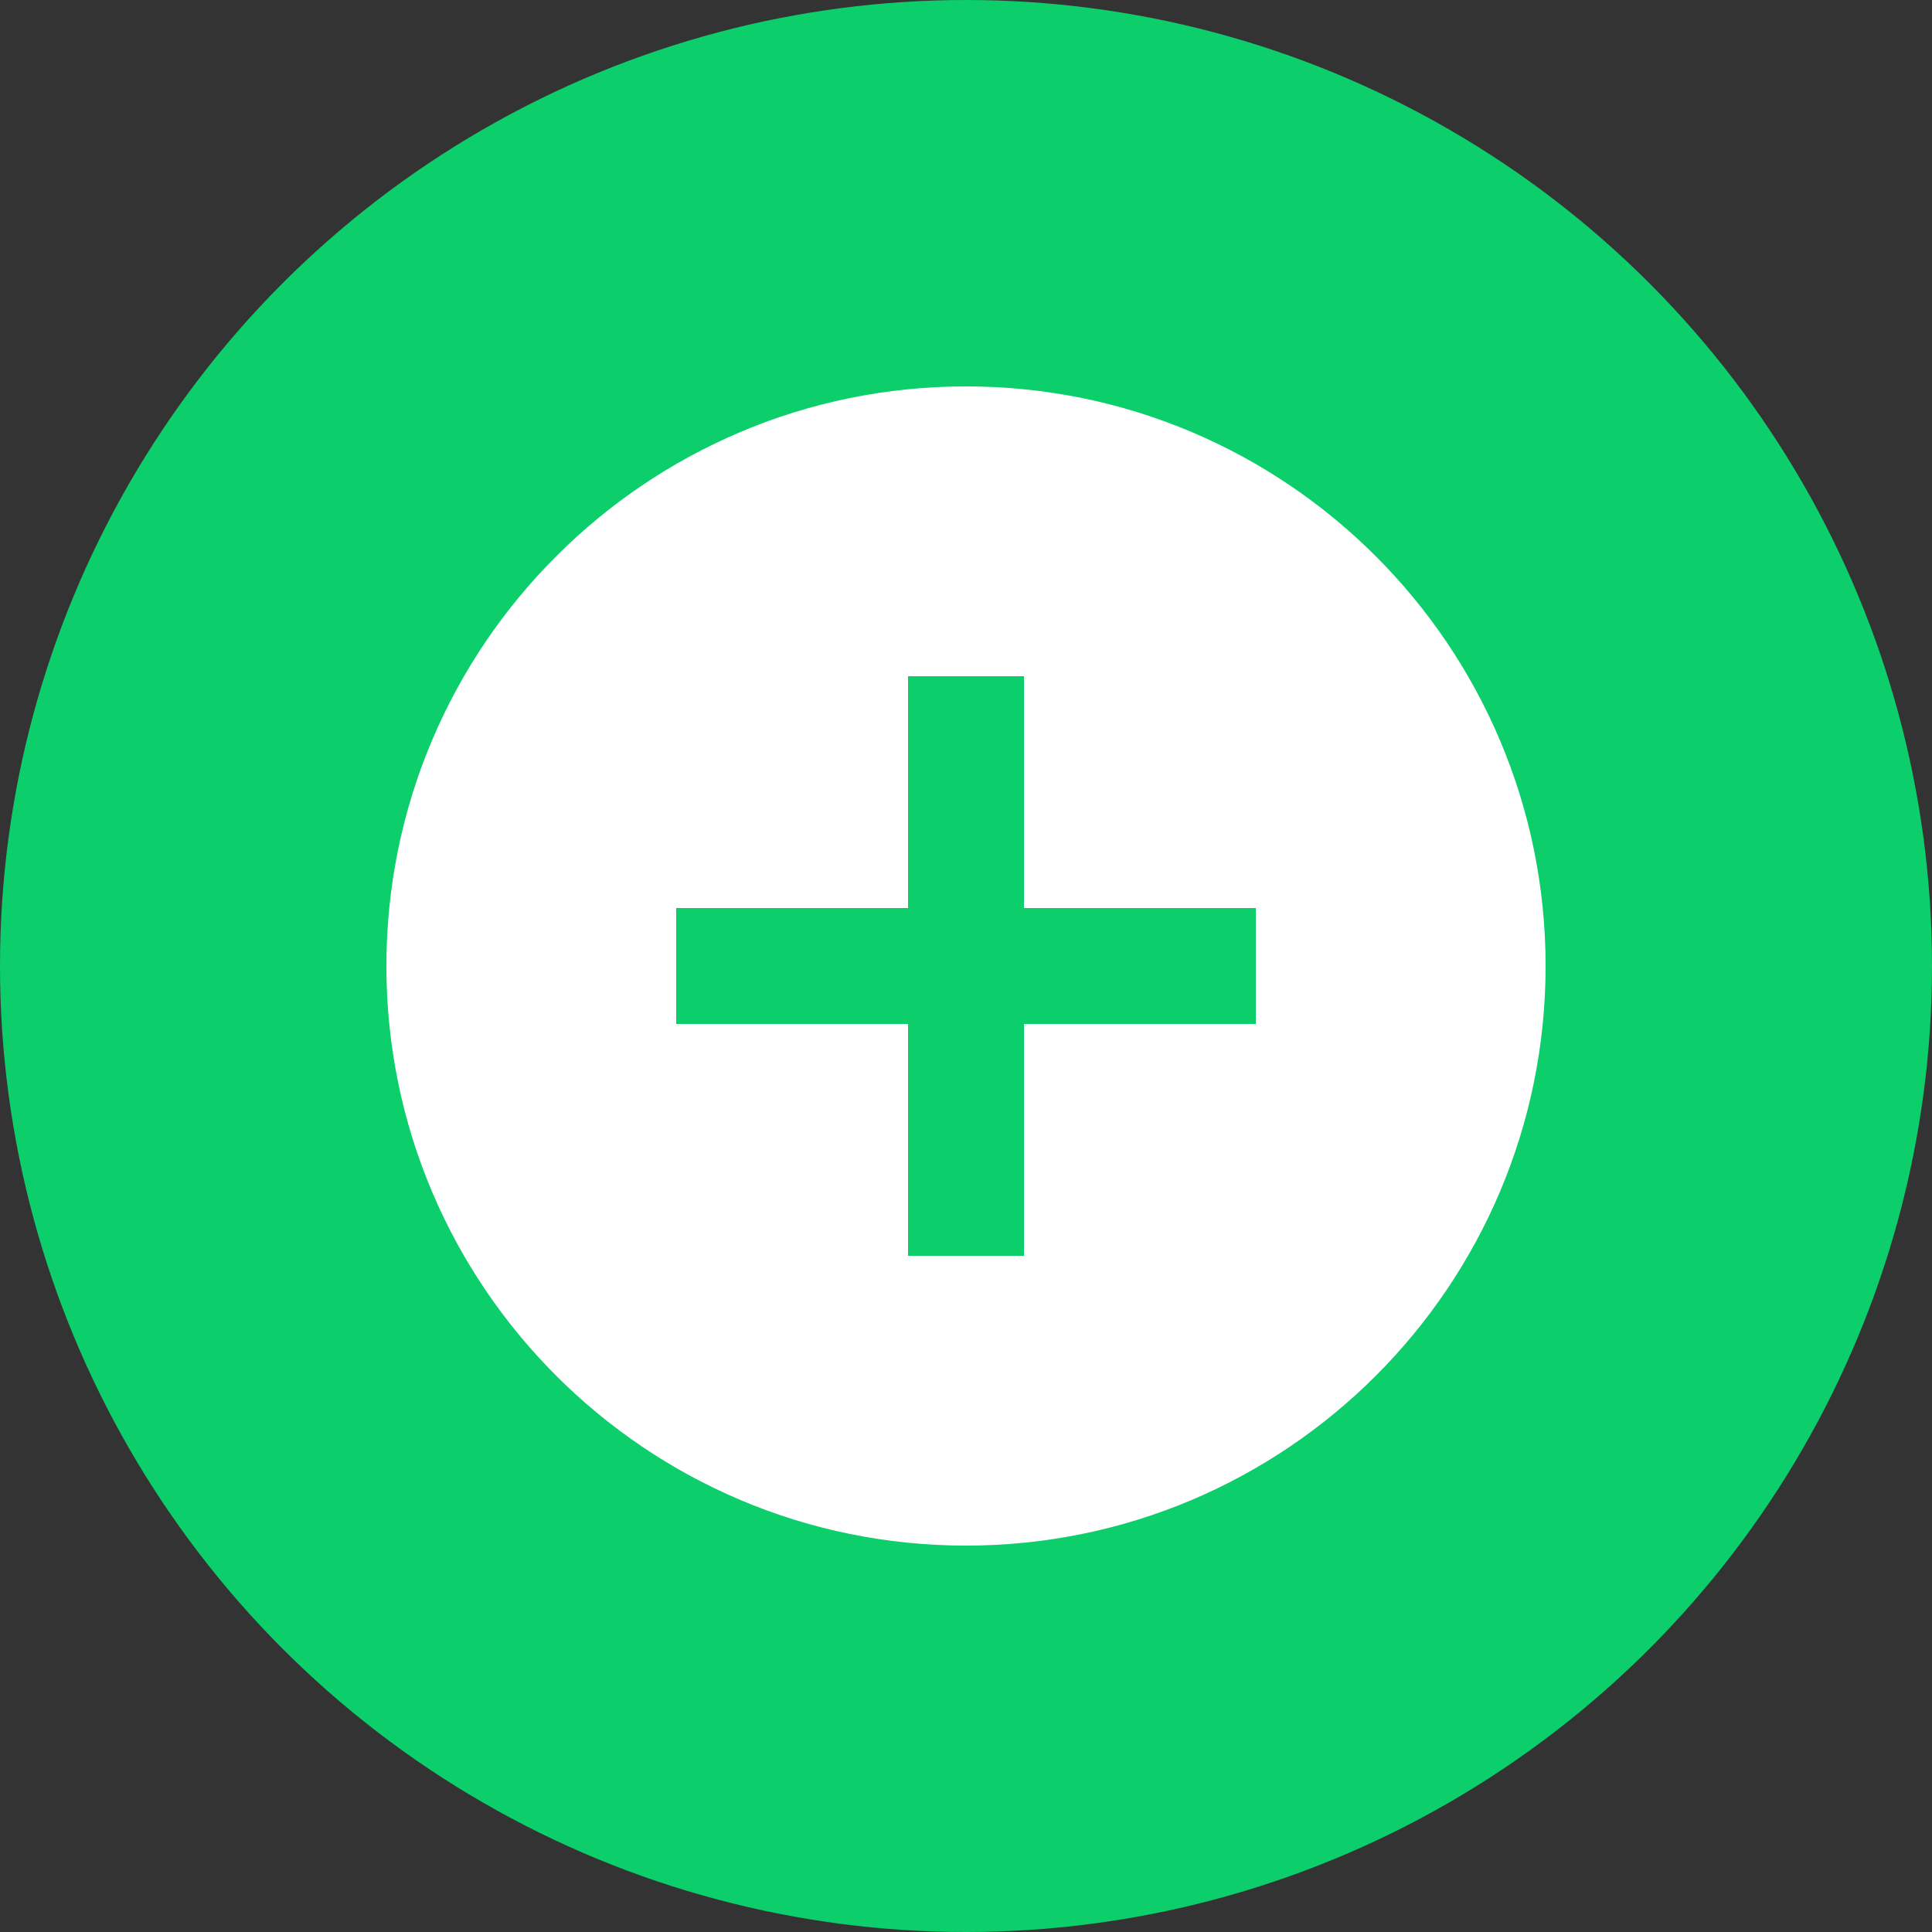 <?xml version="1.0" encoding="UTF-8"?>
<svg width="20px" height="20px" viewBox="0 0 20 20" version="1.1" xmlns="http://www.w3.org/2000/svg" xmlns:xlink="http://www.w3.org/1999/xlink">
    <rect x="0" y="0" width="20" height="20" fill="#333333" stroke="none"/>
    <!-- Generator: Sketch 53.2 (72643) - https://sketchapp.com -->
    <title>checklist - color - installable</title>
    <desc>Created with Sketch.</desc>
    <g id="Page-1" stroke="none" stroke-width="1" fill="none" fill-rule="evenodd">
        <g id="Artboard" transform="translate(-2, -2)">
            <g id="checklist---color---installable">
                <g id="Group">
                    <rect id="Rectangle" x="0" y="0" width="24" height="24"></rect>
                    <g id="Sub---installable" transform="translate(2, 2)" fill-rule="nonzero">
                        <circle id="Oval-Copy-12" fill="#0CCE6B" cx="10" cy="10" r="10"></circle>
                        <path d="M10,4 C6.688,4 4,6.688 4,10 C4,13.312 6.688,16 10,16 C13.312,16 16,13.312 16,10 C16,6.688 13.312,4 10,4 Z M13,10.6 L10.6,10.6 L10.6,13 L9.4,13 L9.4,10.6 L7,10.6 L7,9.4 L9.4,9.4 L9.4,7 L10.6,7 L10.6,9.4 L13,9.4 L13,10.6 Z" id="Shape" fill="#FFFFFF"></path>
                    </g>
                </g>
            </g>
        </g>
    </g>
</svg>